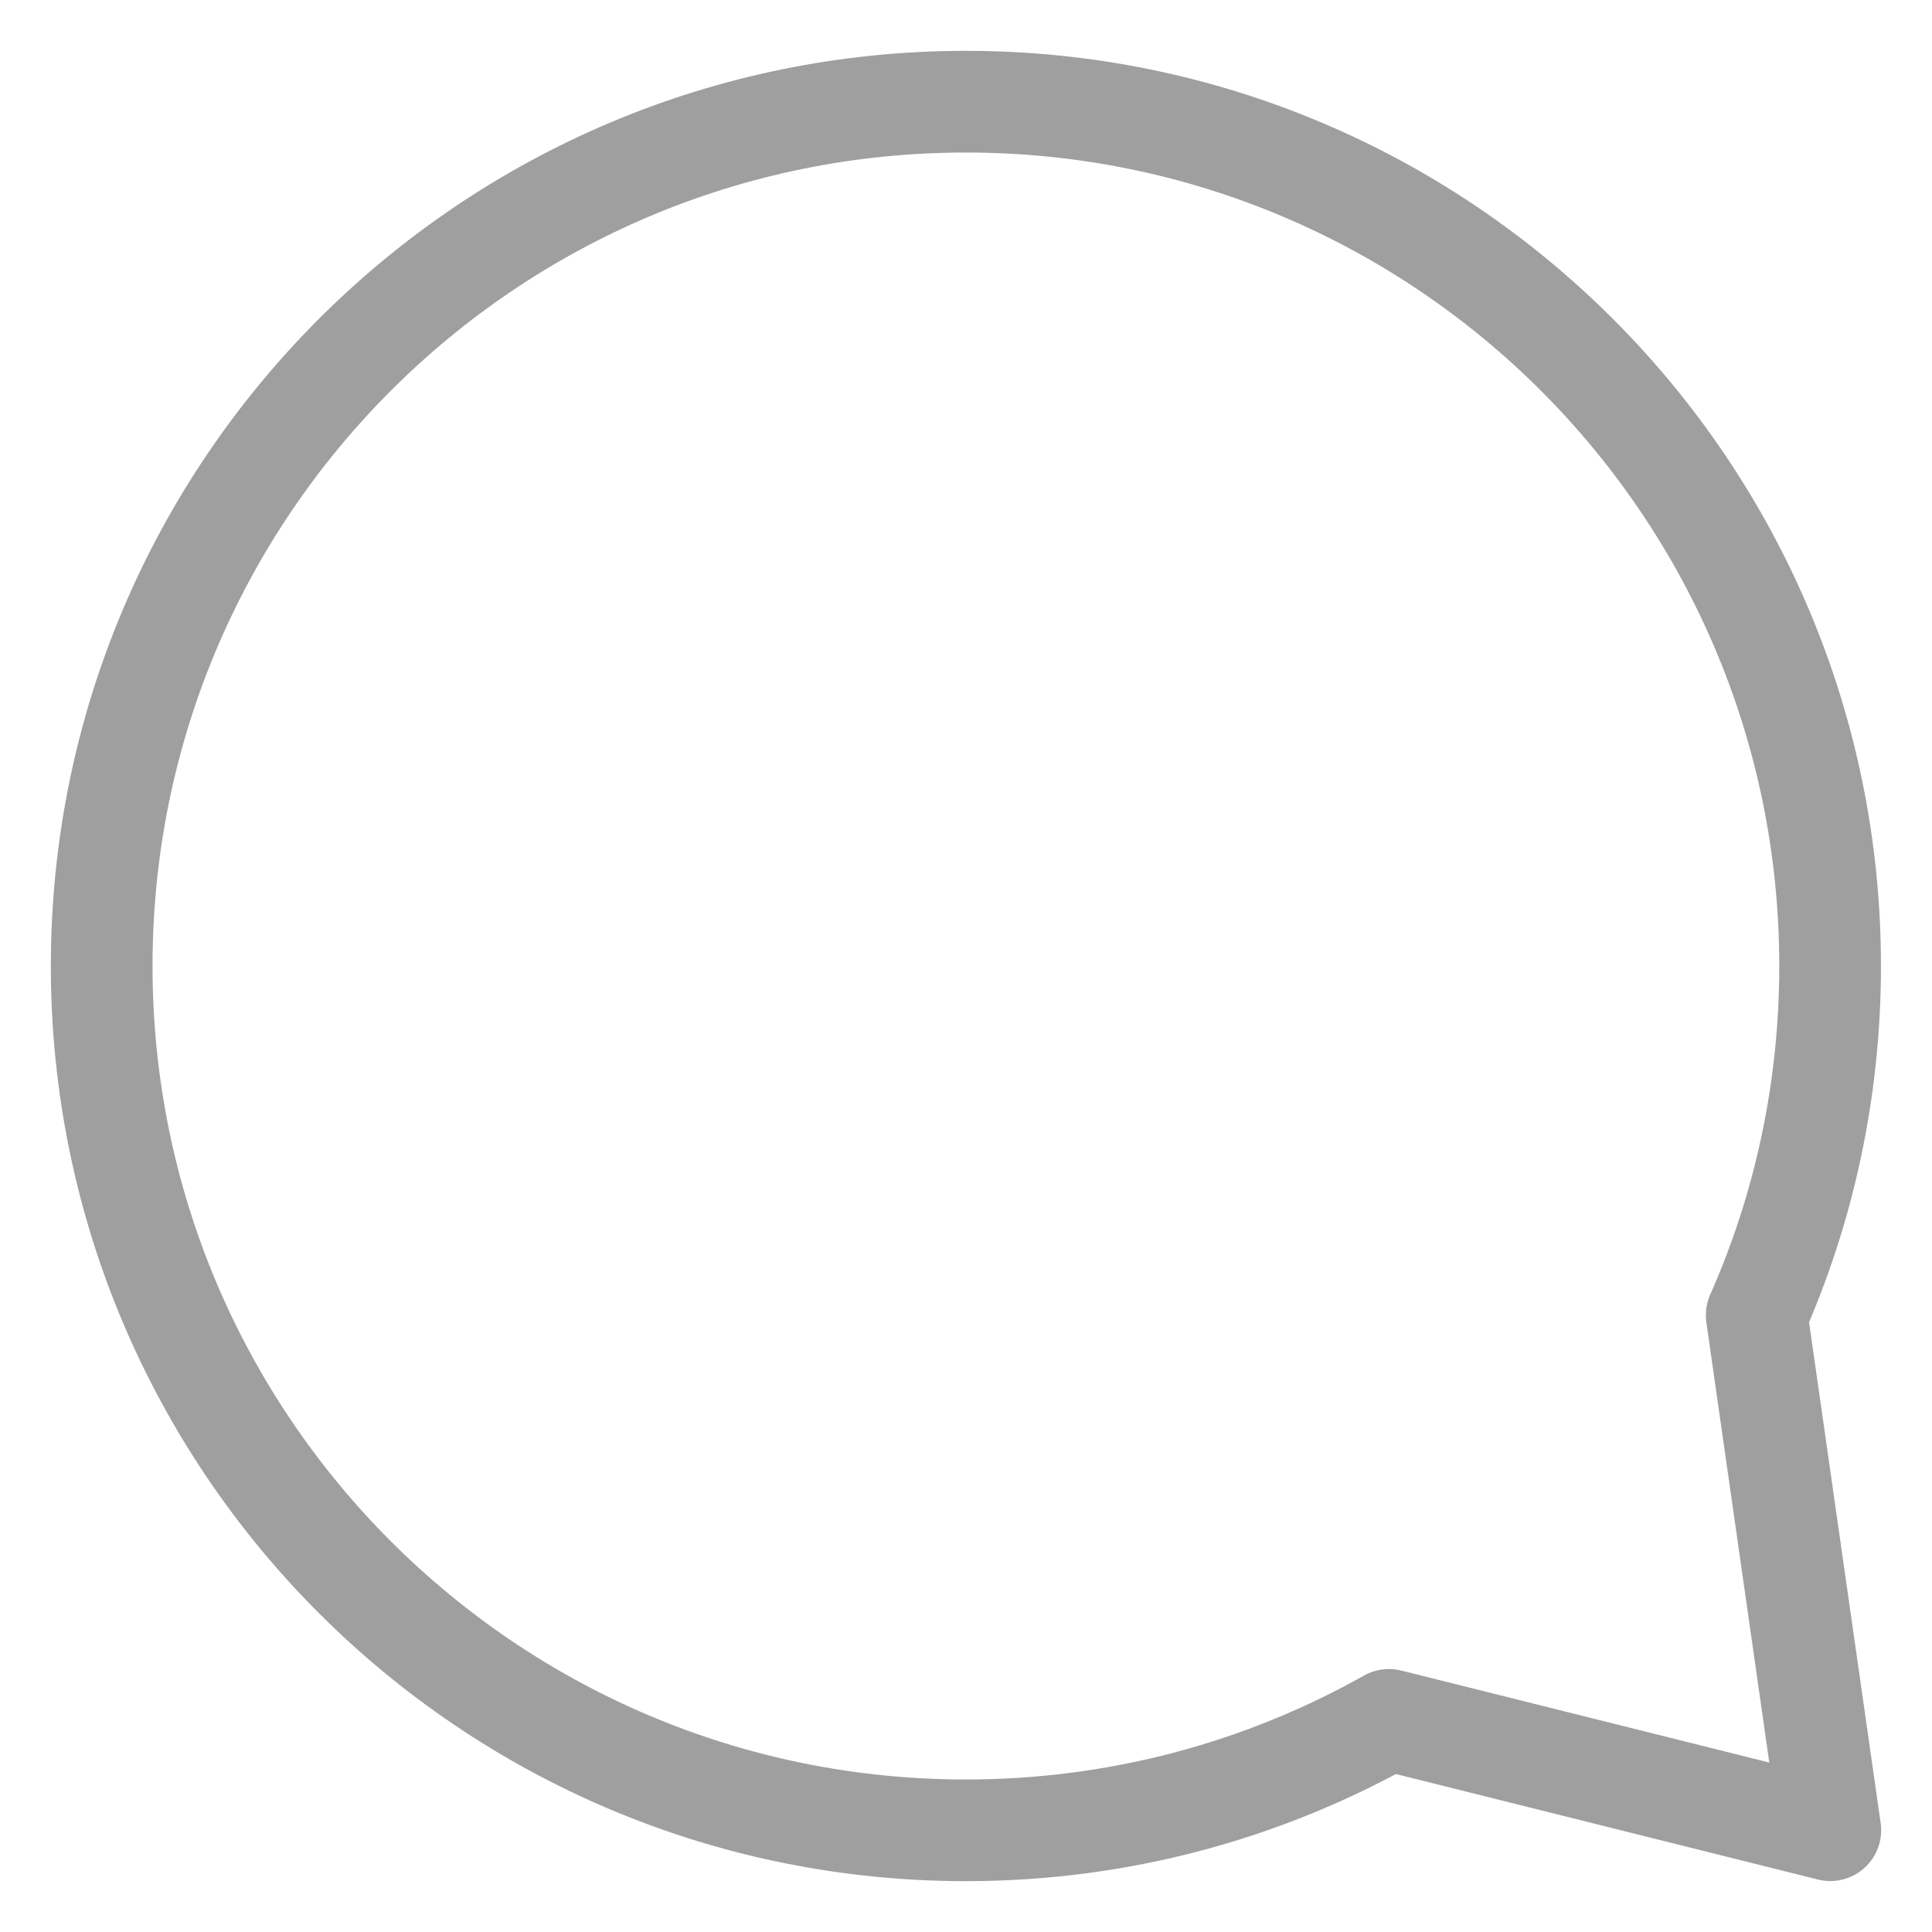 <svg width="19" height="19" viewBox="0 0 19 19" fill="none" xmlns="http://www.w3.org/2000/svg">
<path d="M17.276 12.934C17.741 11.884 17.998 10.722 17.998 9.5C17.998 4.806 14.193 1 9.499 1C4.805 1 1 4.806 1 9.5C1 14.194 4.805 18 9.499 18C11.011 18 12.43 17.605 13.659 16.914L18 17.999L17.276 12.934Z" stroke="#9F9F9F" stroke-linecap="round" stroke-linejoin="round"/>
</svg>
